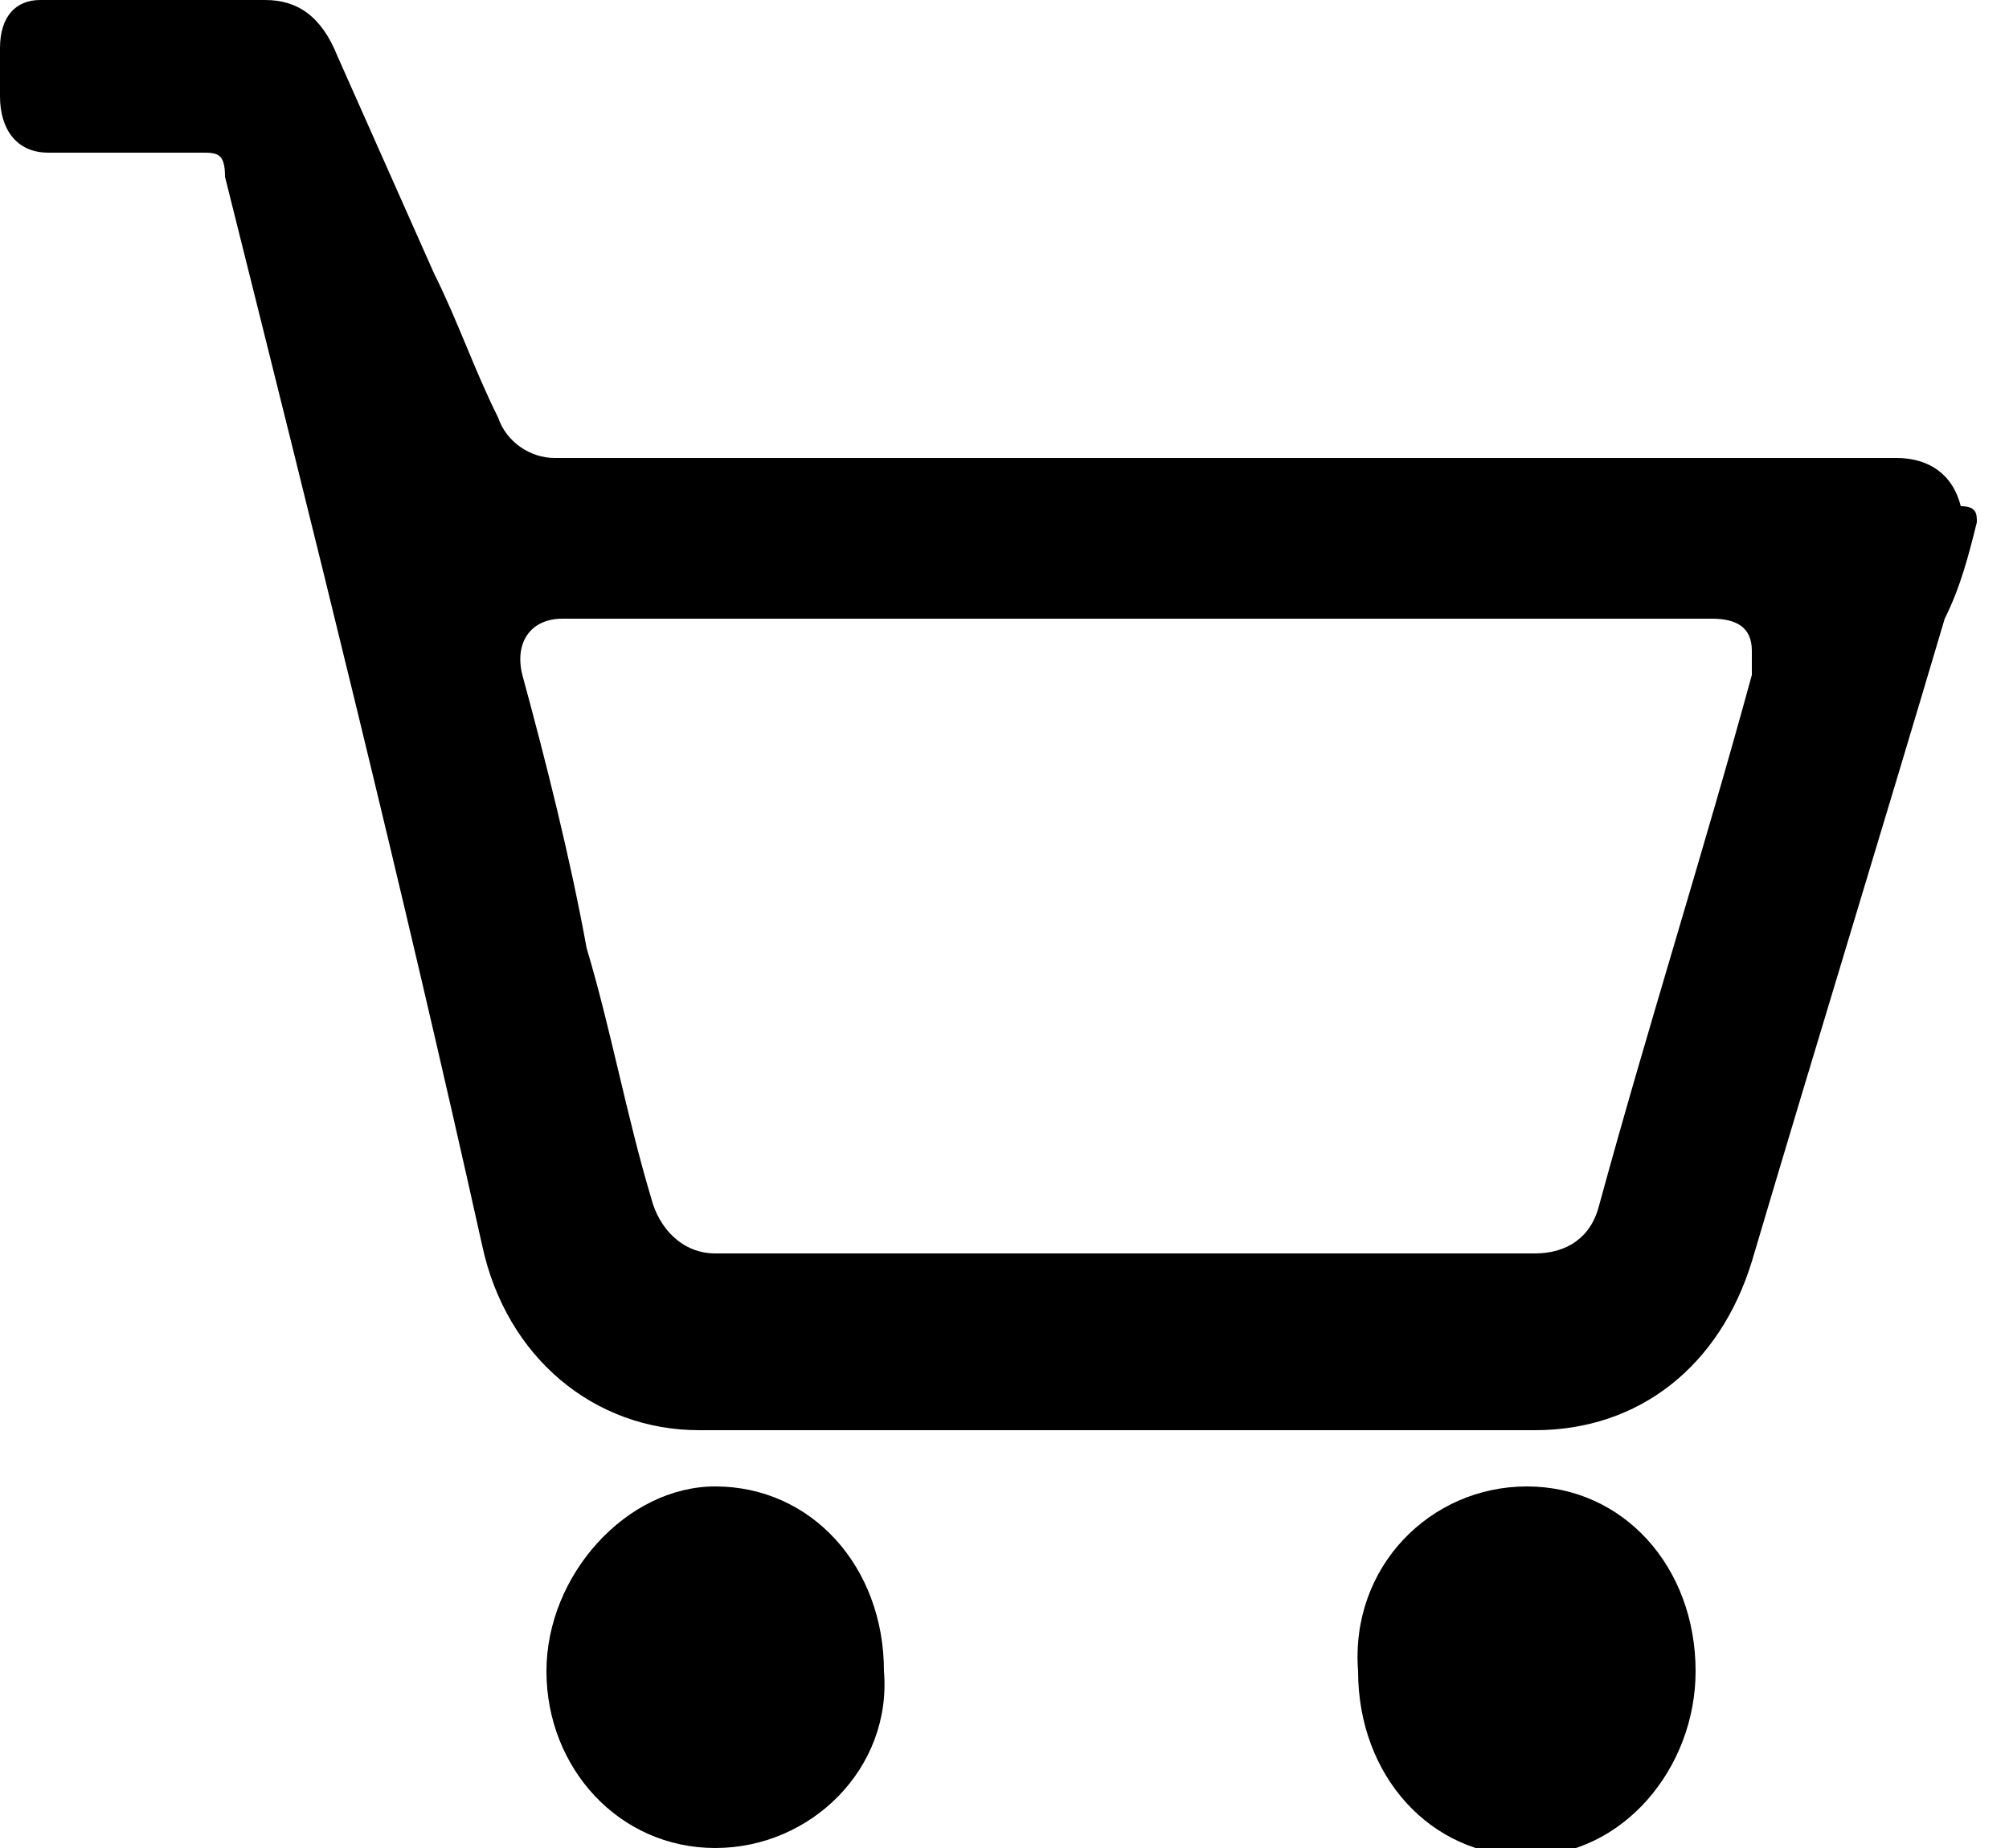 <?xml version="1.0" encoding="utf-8"?>
<!-- Generator: Adobe Illustrator 26.0.1, SVG Export Plug-In . SVG Version: 6.00 Build 0)  -->
<svg version="1.1" id="Слой_1" xmlns="http://www.w3.org/2000/svg" xmlns:xlink="http://www.w3.org/1999/xlink" x="0px" y="0px"
	 viewBox="0 0 25 23" style="enable-background:new 0 0 25 23;" xml:space="preserve">
<path d="M24.6,6.5c-0.1,0.4-0.2,0.8-0.4,1.2c-0.8,2.7-1.6,5.3-2.4,8c-0.4,1.3-1.4,2.1-2.7,2.1c-3.5,0-6.9,0-10.4,0
	c-1.3,0-2.4-0.9-2.7-2.3C5,11,3.9,6.6,2.8,2.2C2.8,1.9,2.7,1.9,2.5,1.9c-0.6,0-1.2,0-1.9,0C0.2,1.9,0,1.6,0,1.2C0,1,0,0.8,0,0.6
	C0,0.2,0.2,0,0.5,0c0.9,0,1.9,0,2.8,0c0.4,0,0.7,0.2,0.9,0.7c0.4,0.9,0.8,1.8,1.2,2.7c0.3,0.6,0.5,1.2,0.8,1.8
	c0.1,0.3,0.4,0.5,0.7,0.5c5.6,0,11.2,0,16.7,0c0.4,0,0.7,0.2,0.8,0.6c0,0,0,0,0,0C24.6,6.3,24.6,6.4,24.6,6.5z M14.2,7.7
	c-2.4,0-4.8,0-7.2,0C6.6,7.7,6.4,8,6.5,8.4c0.3,1.1,0.6,2.3,0.8,3.4c0.3,1,0.5,2.1,0.8,3.1c0.1,0.4,0.4,0.7,0.8,0.7
	c0.1,0,0.3,0,0.4,0c3.3,0,6.6,0,9.8,0c0.4,0,0.7-0.2,0.8-0.6c0.6-2.2,1.3-4.4,1.9-6.6c0-0.1,0-0.2,0-0.3c0-0.3-0.2-0.4-0.5-0.4
	C19,7.7,16.6,7.7,14.2,7.7z"/>
<path d="M8.9,23c-1.2,0-2.1-1-2.1-2.2s1-2.3,2.1-2.3c1.2,0,2.1,1,2.1,2.3C11.1,22,10.1,23,8.9,23z"/>
<path d="M19,18.5c1.2,0,2.1,1,2.1,2.3c0,1.2-0.9,2.3-2.1,2.3c-1.2,0-2.1-1-2.1-2.3C16.8,19.5,17.8,18.5,19,18.5z"/>
</svg>
